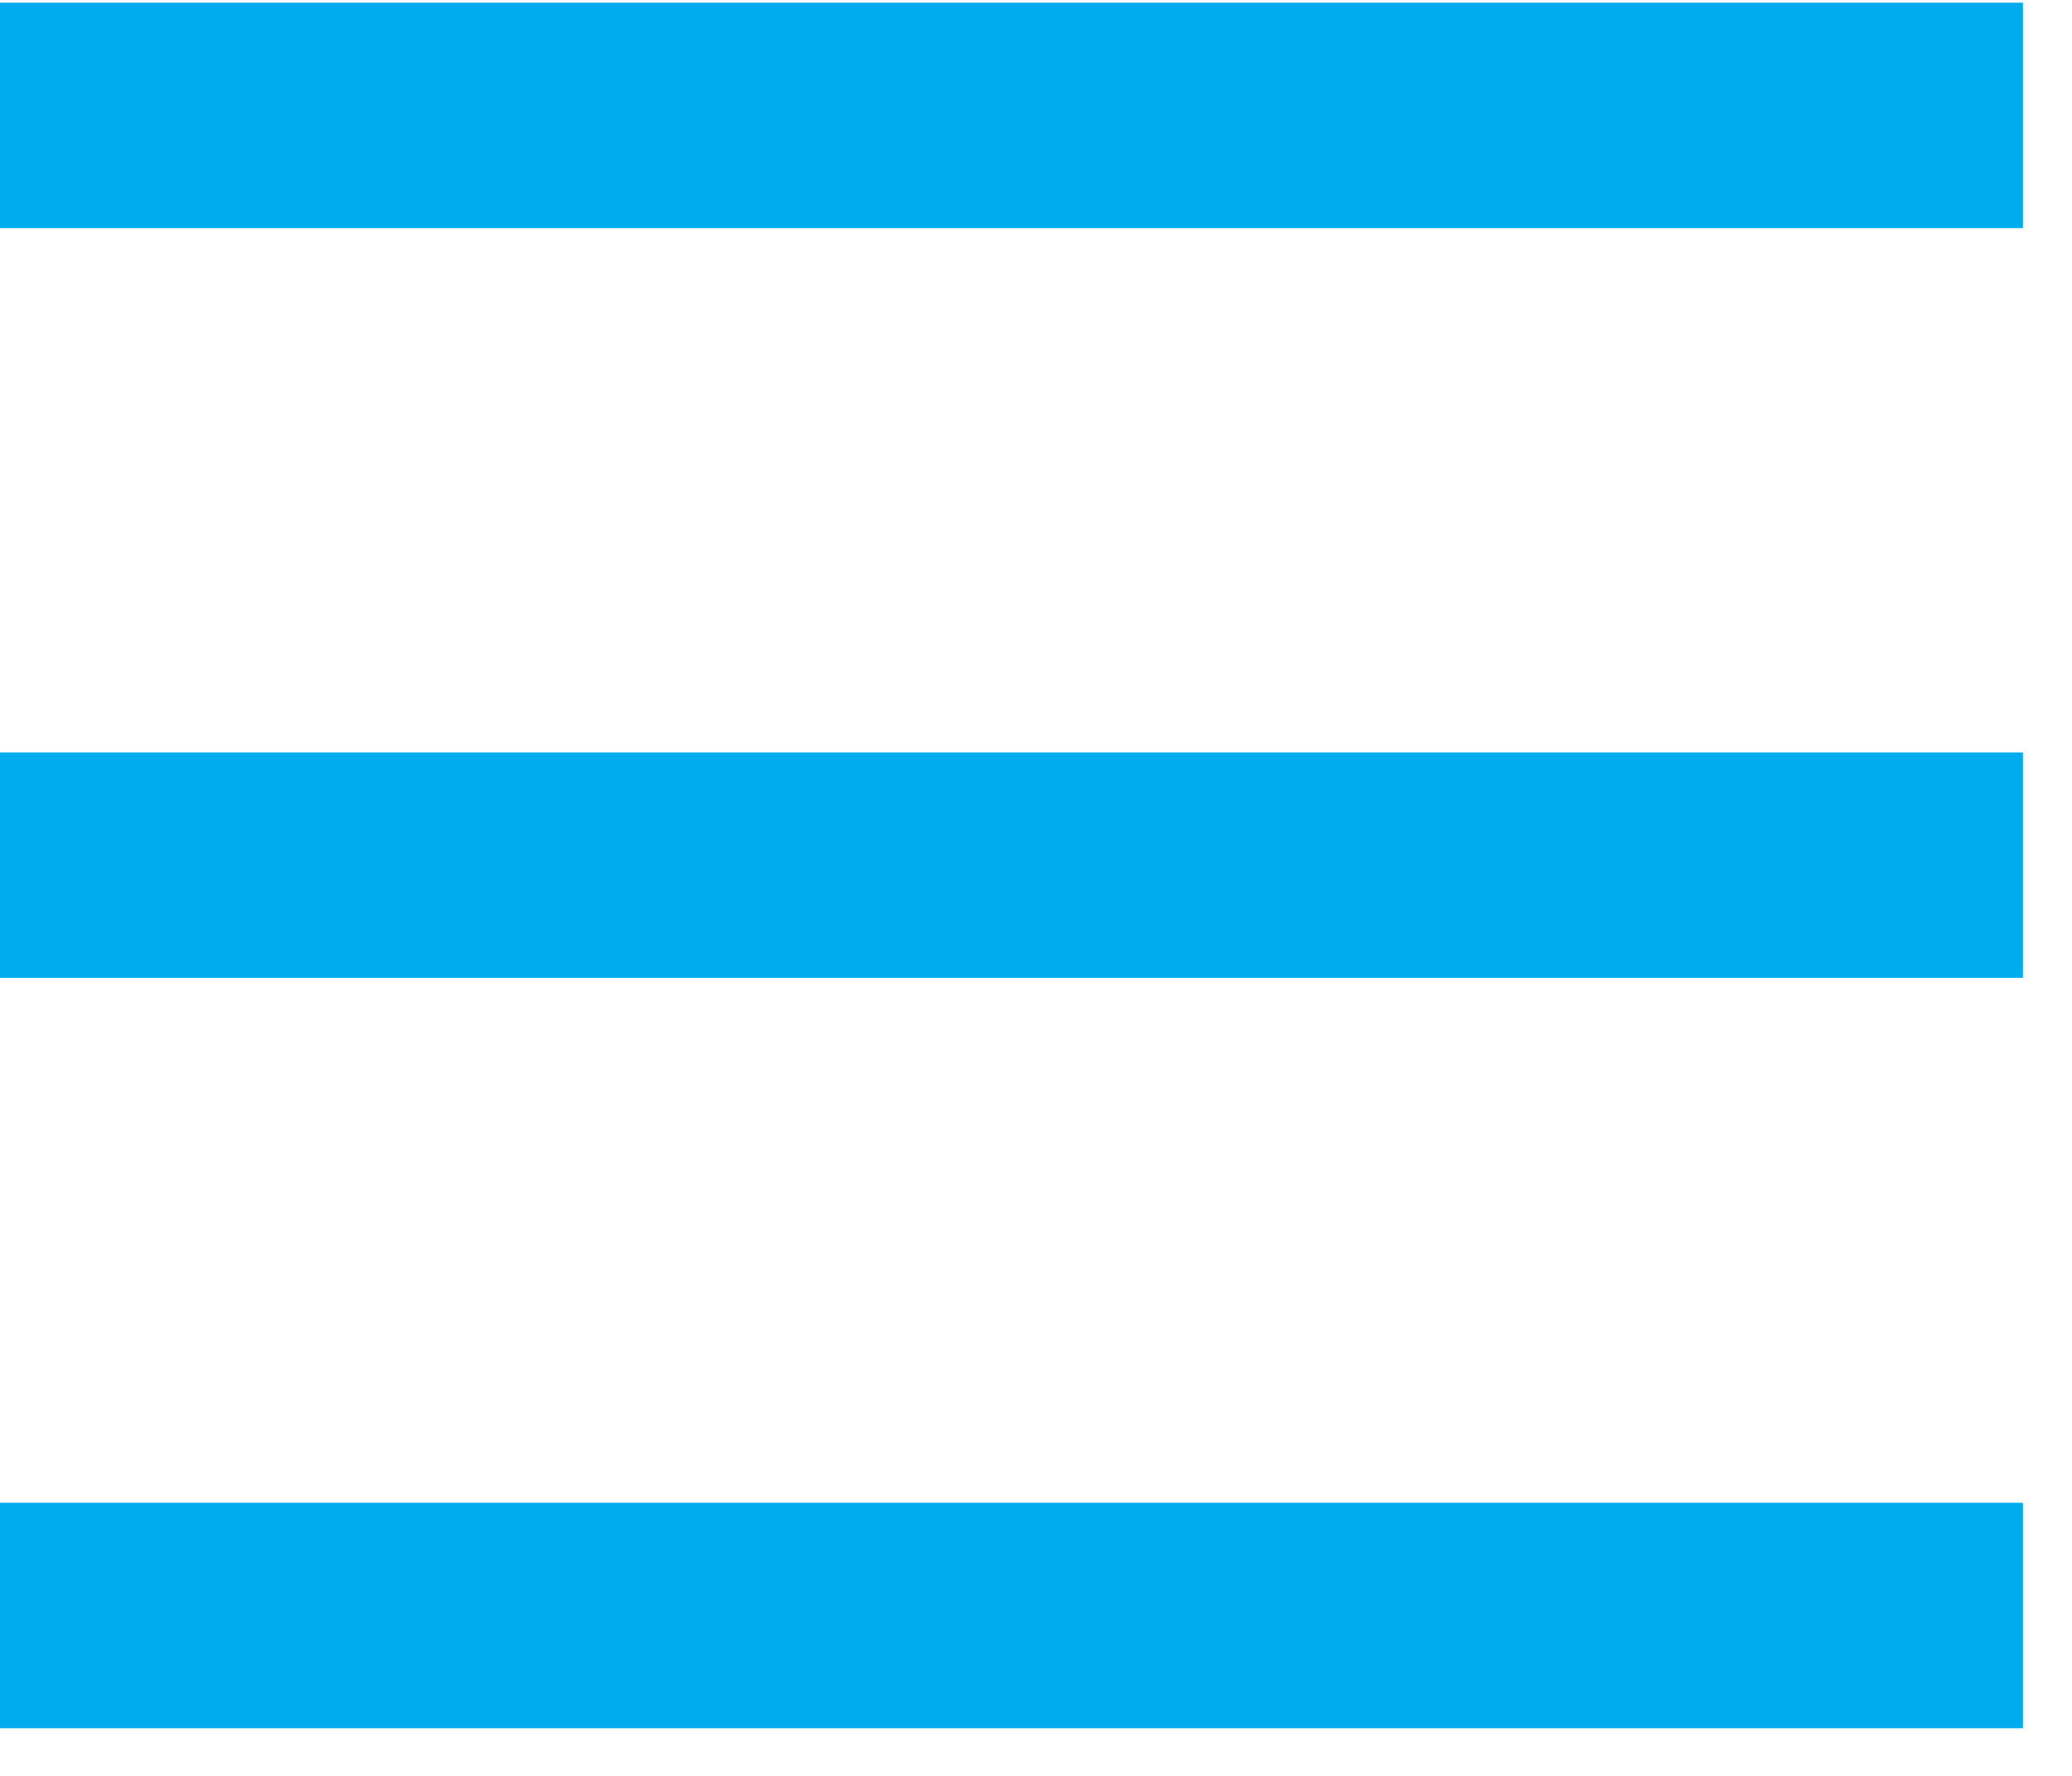<svg width="28" height="24" viewBox="0 0 28 24" fill="none" xmlns="http://www.w3.org/2000/svg">
<path d="M27.337 0.036H0V3.083H27.337V0.036Z" fill="#00ACED"/>
<path d="M27.337 10.169H0V13.215H27.337V10.169Z" fill="#00ACED"/>
<path d="M27.337 20.309H0V23.356H27.337V20.309Z" fill="#00ACED"/>
</svg>
